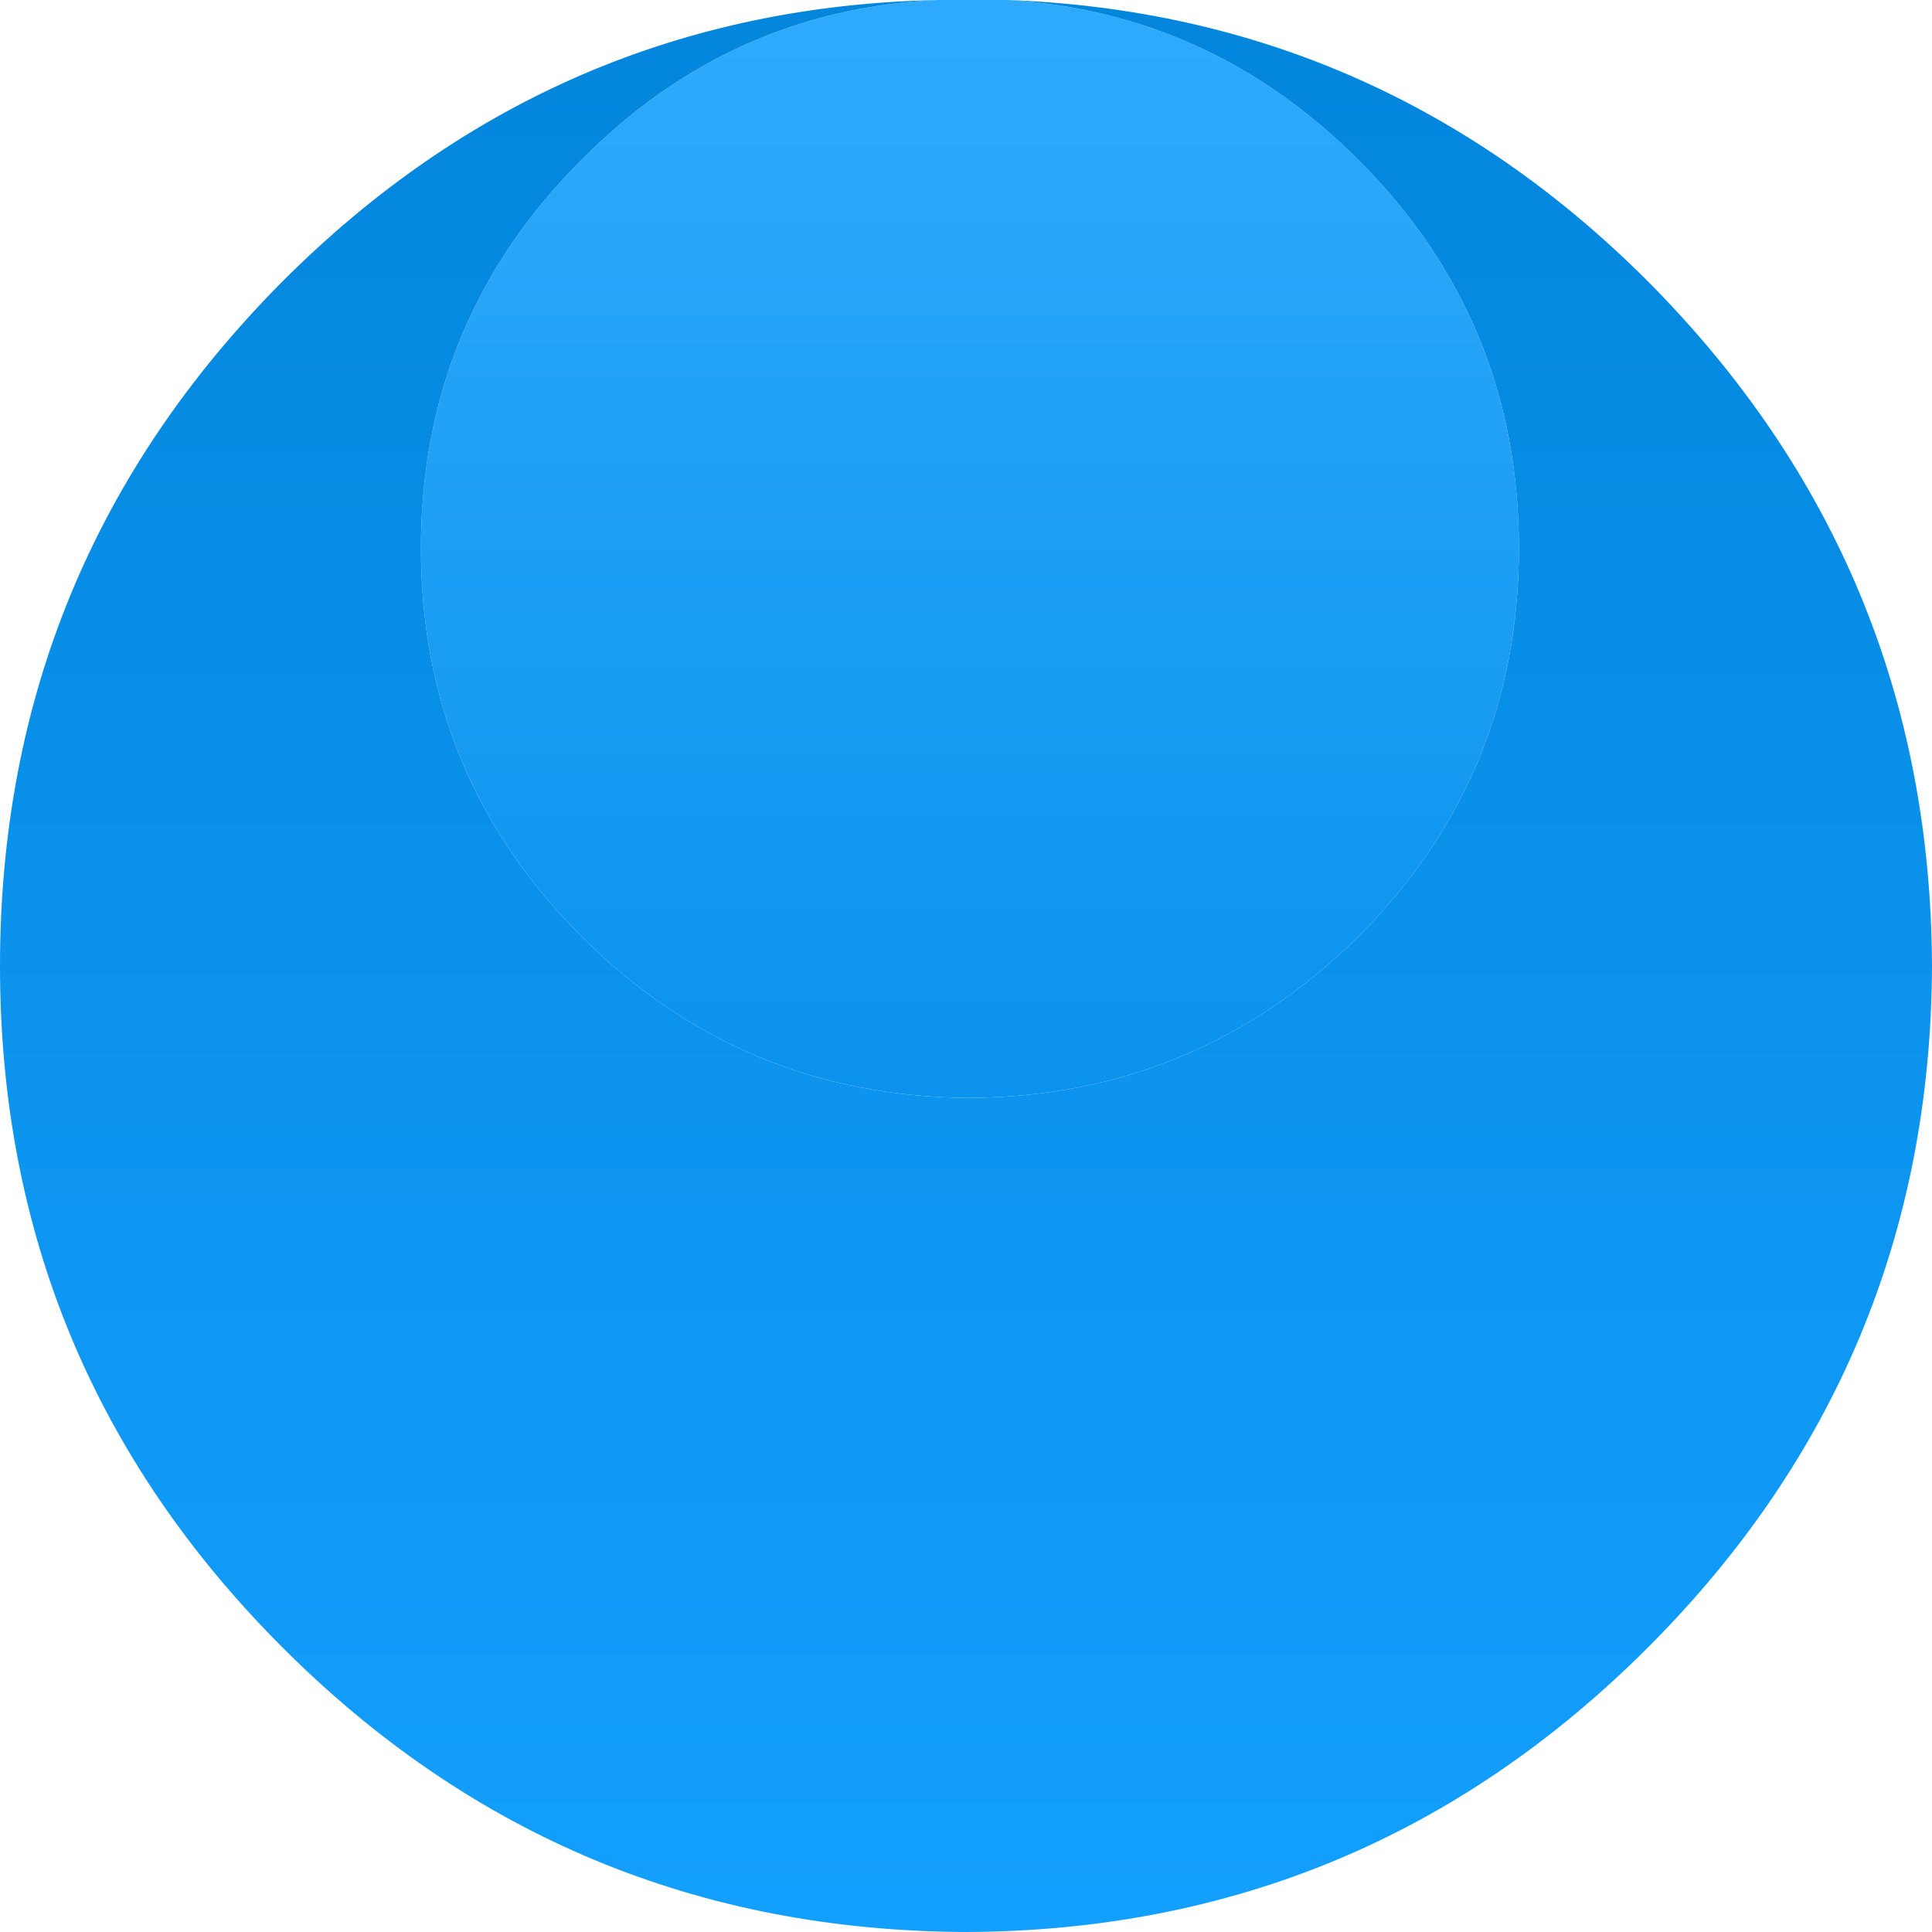 <?xml version="1.0" encoding="UTF-8" standalone="no"?>
<svg xmlns:ffdec="https://www.free-decompiler.com/flash" xmlns:xlink="http://www.w3.org/1999/xlink" ffdec:objectType="shape" height="61.5px" width="61.5px" xmlns="http://www.w3.org/2000/svg">
  <g transform="matrix(1.0, 0.0, 0.0, 1.0, 0.0, 0.0)">
    <path d="M29.85 0.0 L30.75 0.0 30.85 0.0 31.2 0.0 32.1 0.0 Q38.55 0.4 43.25 5.1 48.35 10.2 48.35 17.45 48.35 24.7 43.25 29.8 38.1 34.9 30.85 34.95 23.6 34.9 18.5 29.8 13.4 24.7 13.4 17.45 13.4 10.2 18.5 5.1 23.25 0.3 29.85 0.0" fill="url(#gradient0)" fill-rule="evenodd" stroke="none"/>
    <path d="M32.1 0.0 Q43.95 0.45 52.45 8.95 61.45 18.0 61.5 30.75 61.45 43.45 52.45 52.45 43.45 61.45 30.75 61.5 18.0 61.45 9.0 52.45 0.0 43.45 0.0 30.75 0.0 18.0 9.0 8.95 17.7 0.25 29.85 0.0 23.25 0.3 18.5 5.1 13.4 10.2 13.4 17.45 13.4 24.7 18.5 29.8 23.6 34.9 30.85 34.95 38.1 34.9 43.25 29.8 48.35 24.7 48.35 17.45 48.35 10.2 43.25 5.1 38.55 0.4 32.1 0.0" fill="url(#gradient1)" fill-rule="evenodd" stroke="none"/>
  </g>
  <defs>
    <linearGradient gradientTransform="matrix(0.0, -0.02, 0.021, 0.0, 30.85, 17.5)" gradientUnits="userSpaceOnUse" id="gradient0" spreadMethod="pad" x1="-819.2" x2="819.2">
      <stop offset="0.0" stop-color="#0b93ee"/>
      <stop offset="1.0" stop-color="#2eaafc"/>
    </linearGradient>
    <linearGradient gradientTransform="matrix(0.0, -0.038, 0.037, 0.0, 30.75, 29.85)" gradientUnits="userSpaceOnUse" id="gradient1" spreadMethod="pad" x1="-819.2" x2="819.2">
      <stop offset="0.0" stop-color="#139ffd"/>
      <stop offset="1.0" stop-color="#0285db"/>
    </linearGradient>
  </defs>
</svg>
